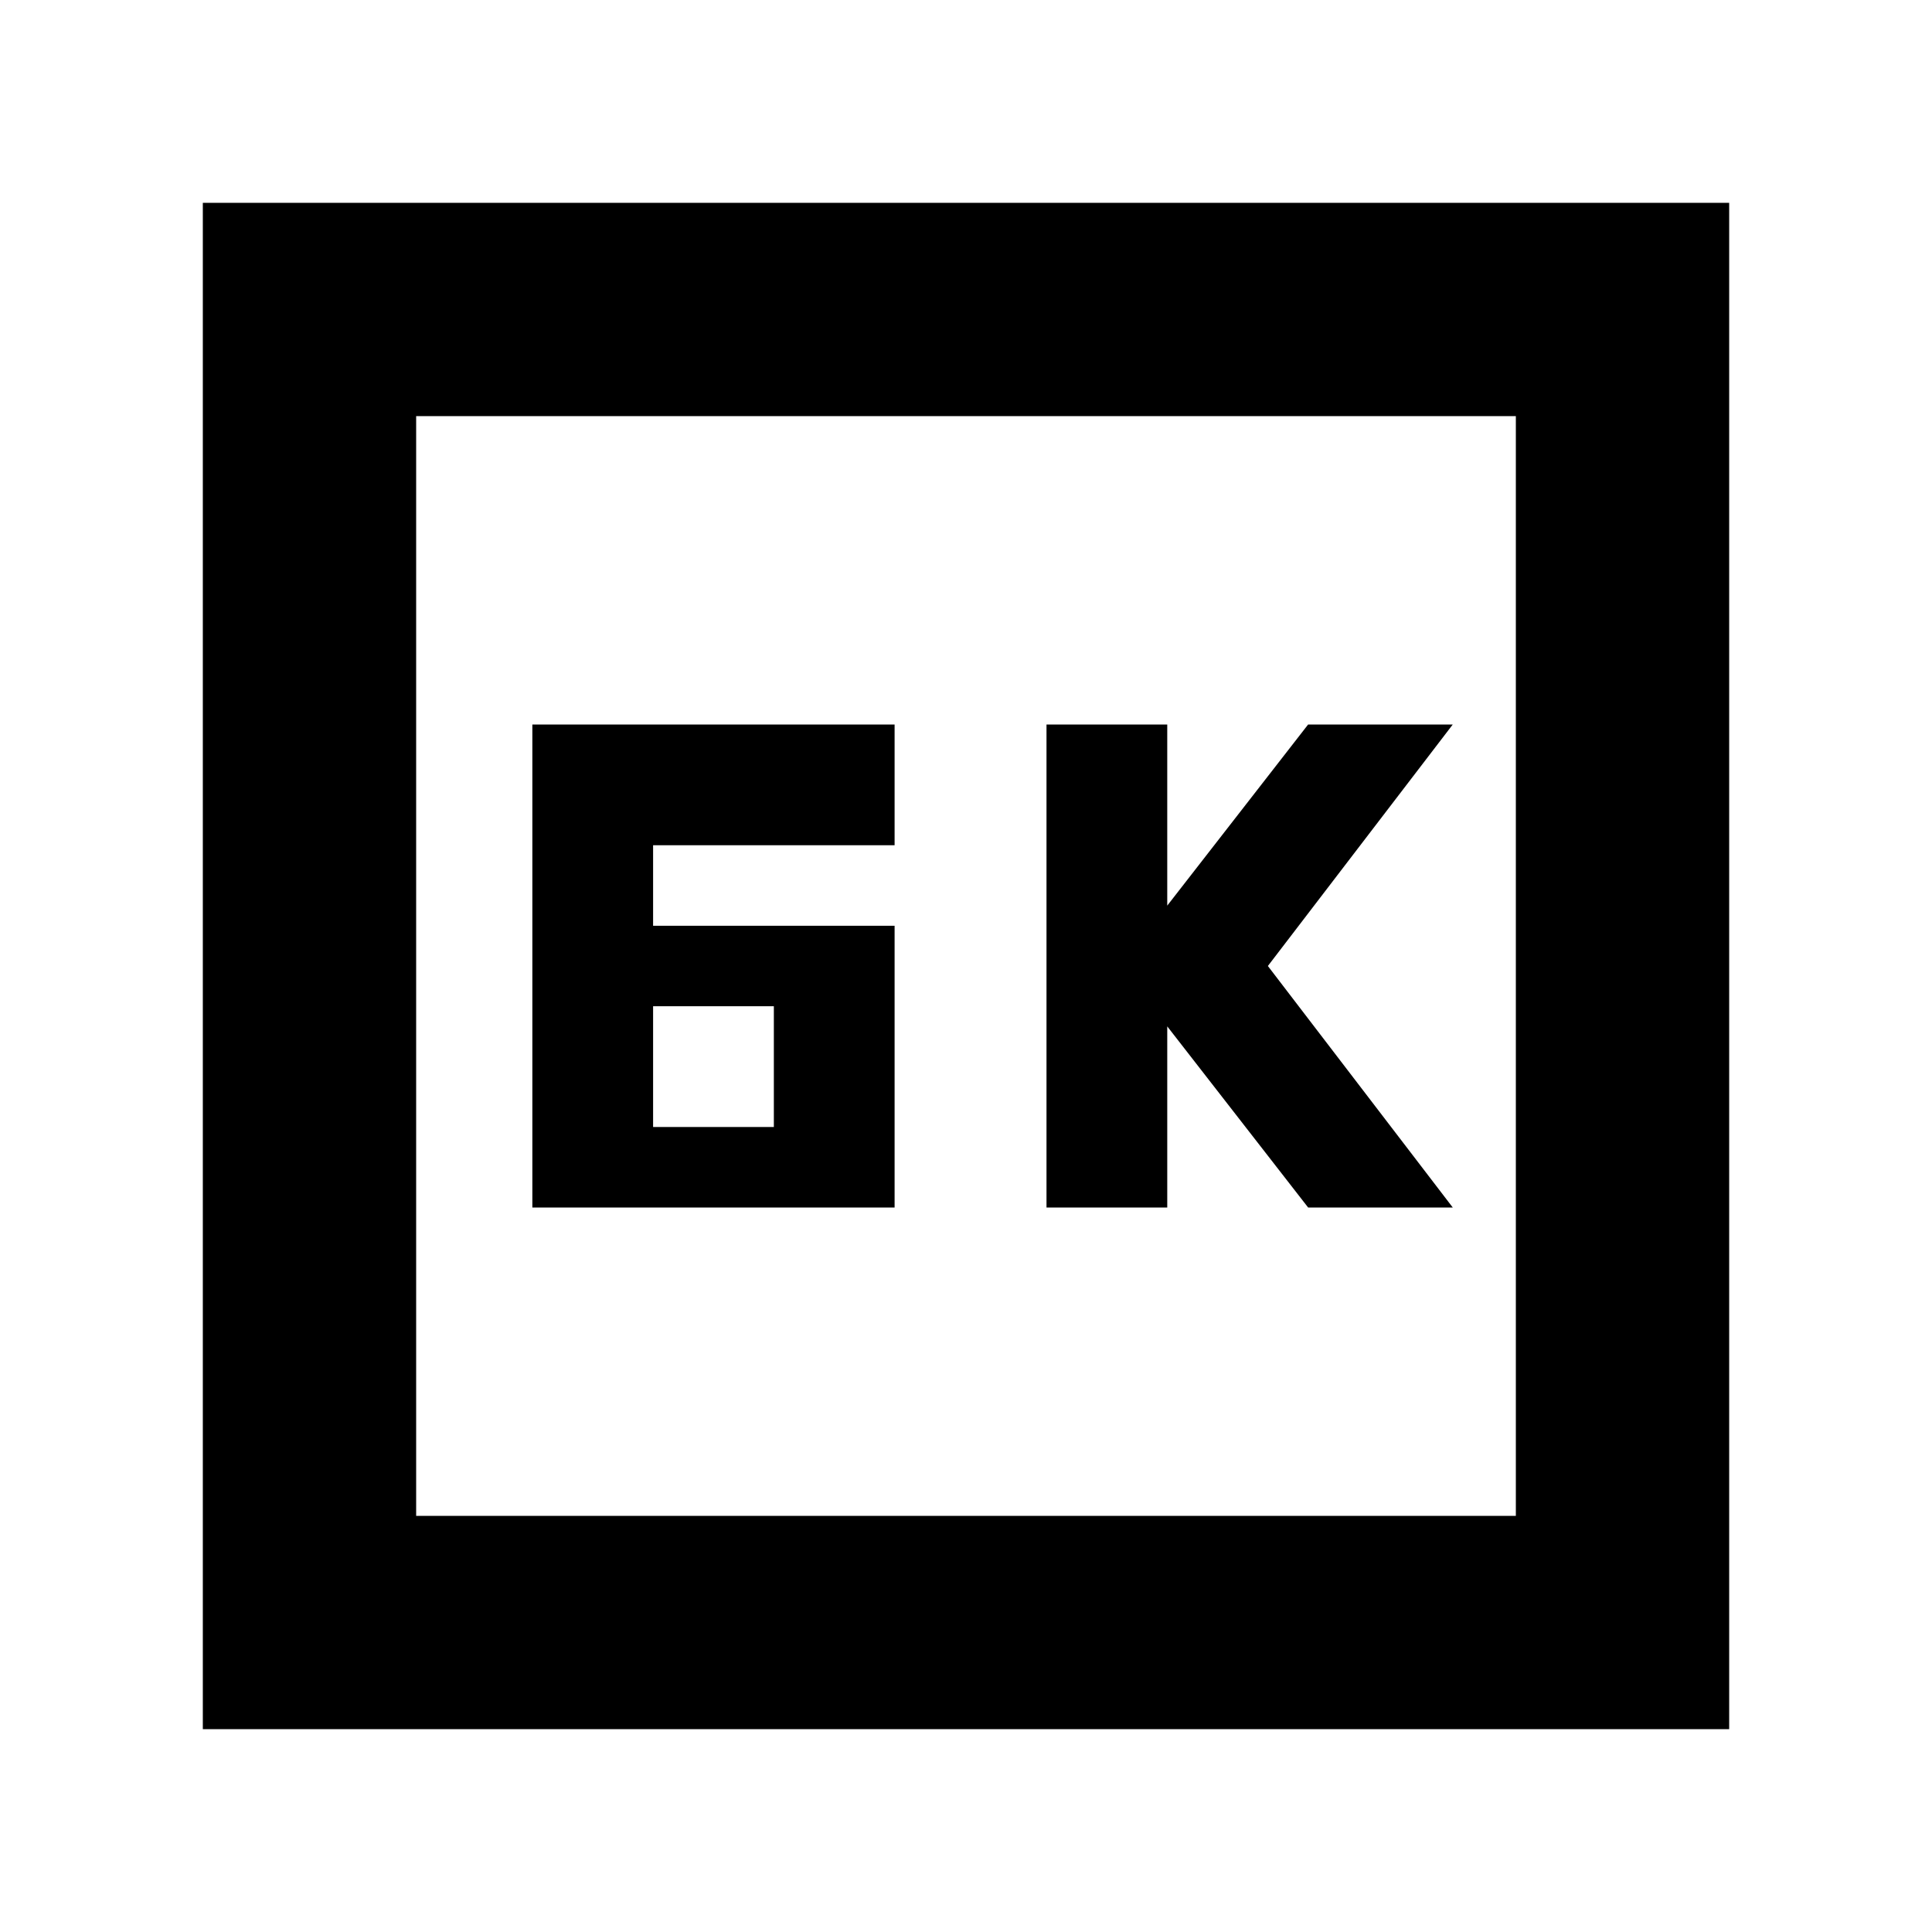 <svg xmlns="http://www.w3.org/2000/svg" height="24" viewBox="0 -960 960 960" width="24"><path d="M520-360h60v-90l70 90h71.87L630-480l91.87-120H650l-70 90v-90h-60v240Zm-255.478 0h180v-140h-120v-40h120v-60h-180v240Zm60-40v-60h60v60h-60Zm-223.74 299.218v-758.436h758.436v758.436H100.782Zm106.001-106.001h546.434v-546.434H206.783v546.434Zm0 0v-546.434 546.434Z"/></svg>